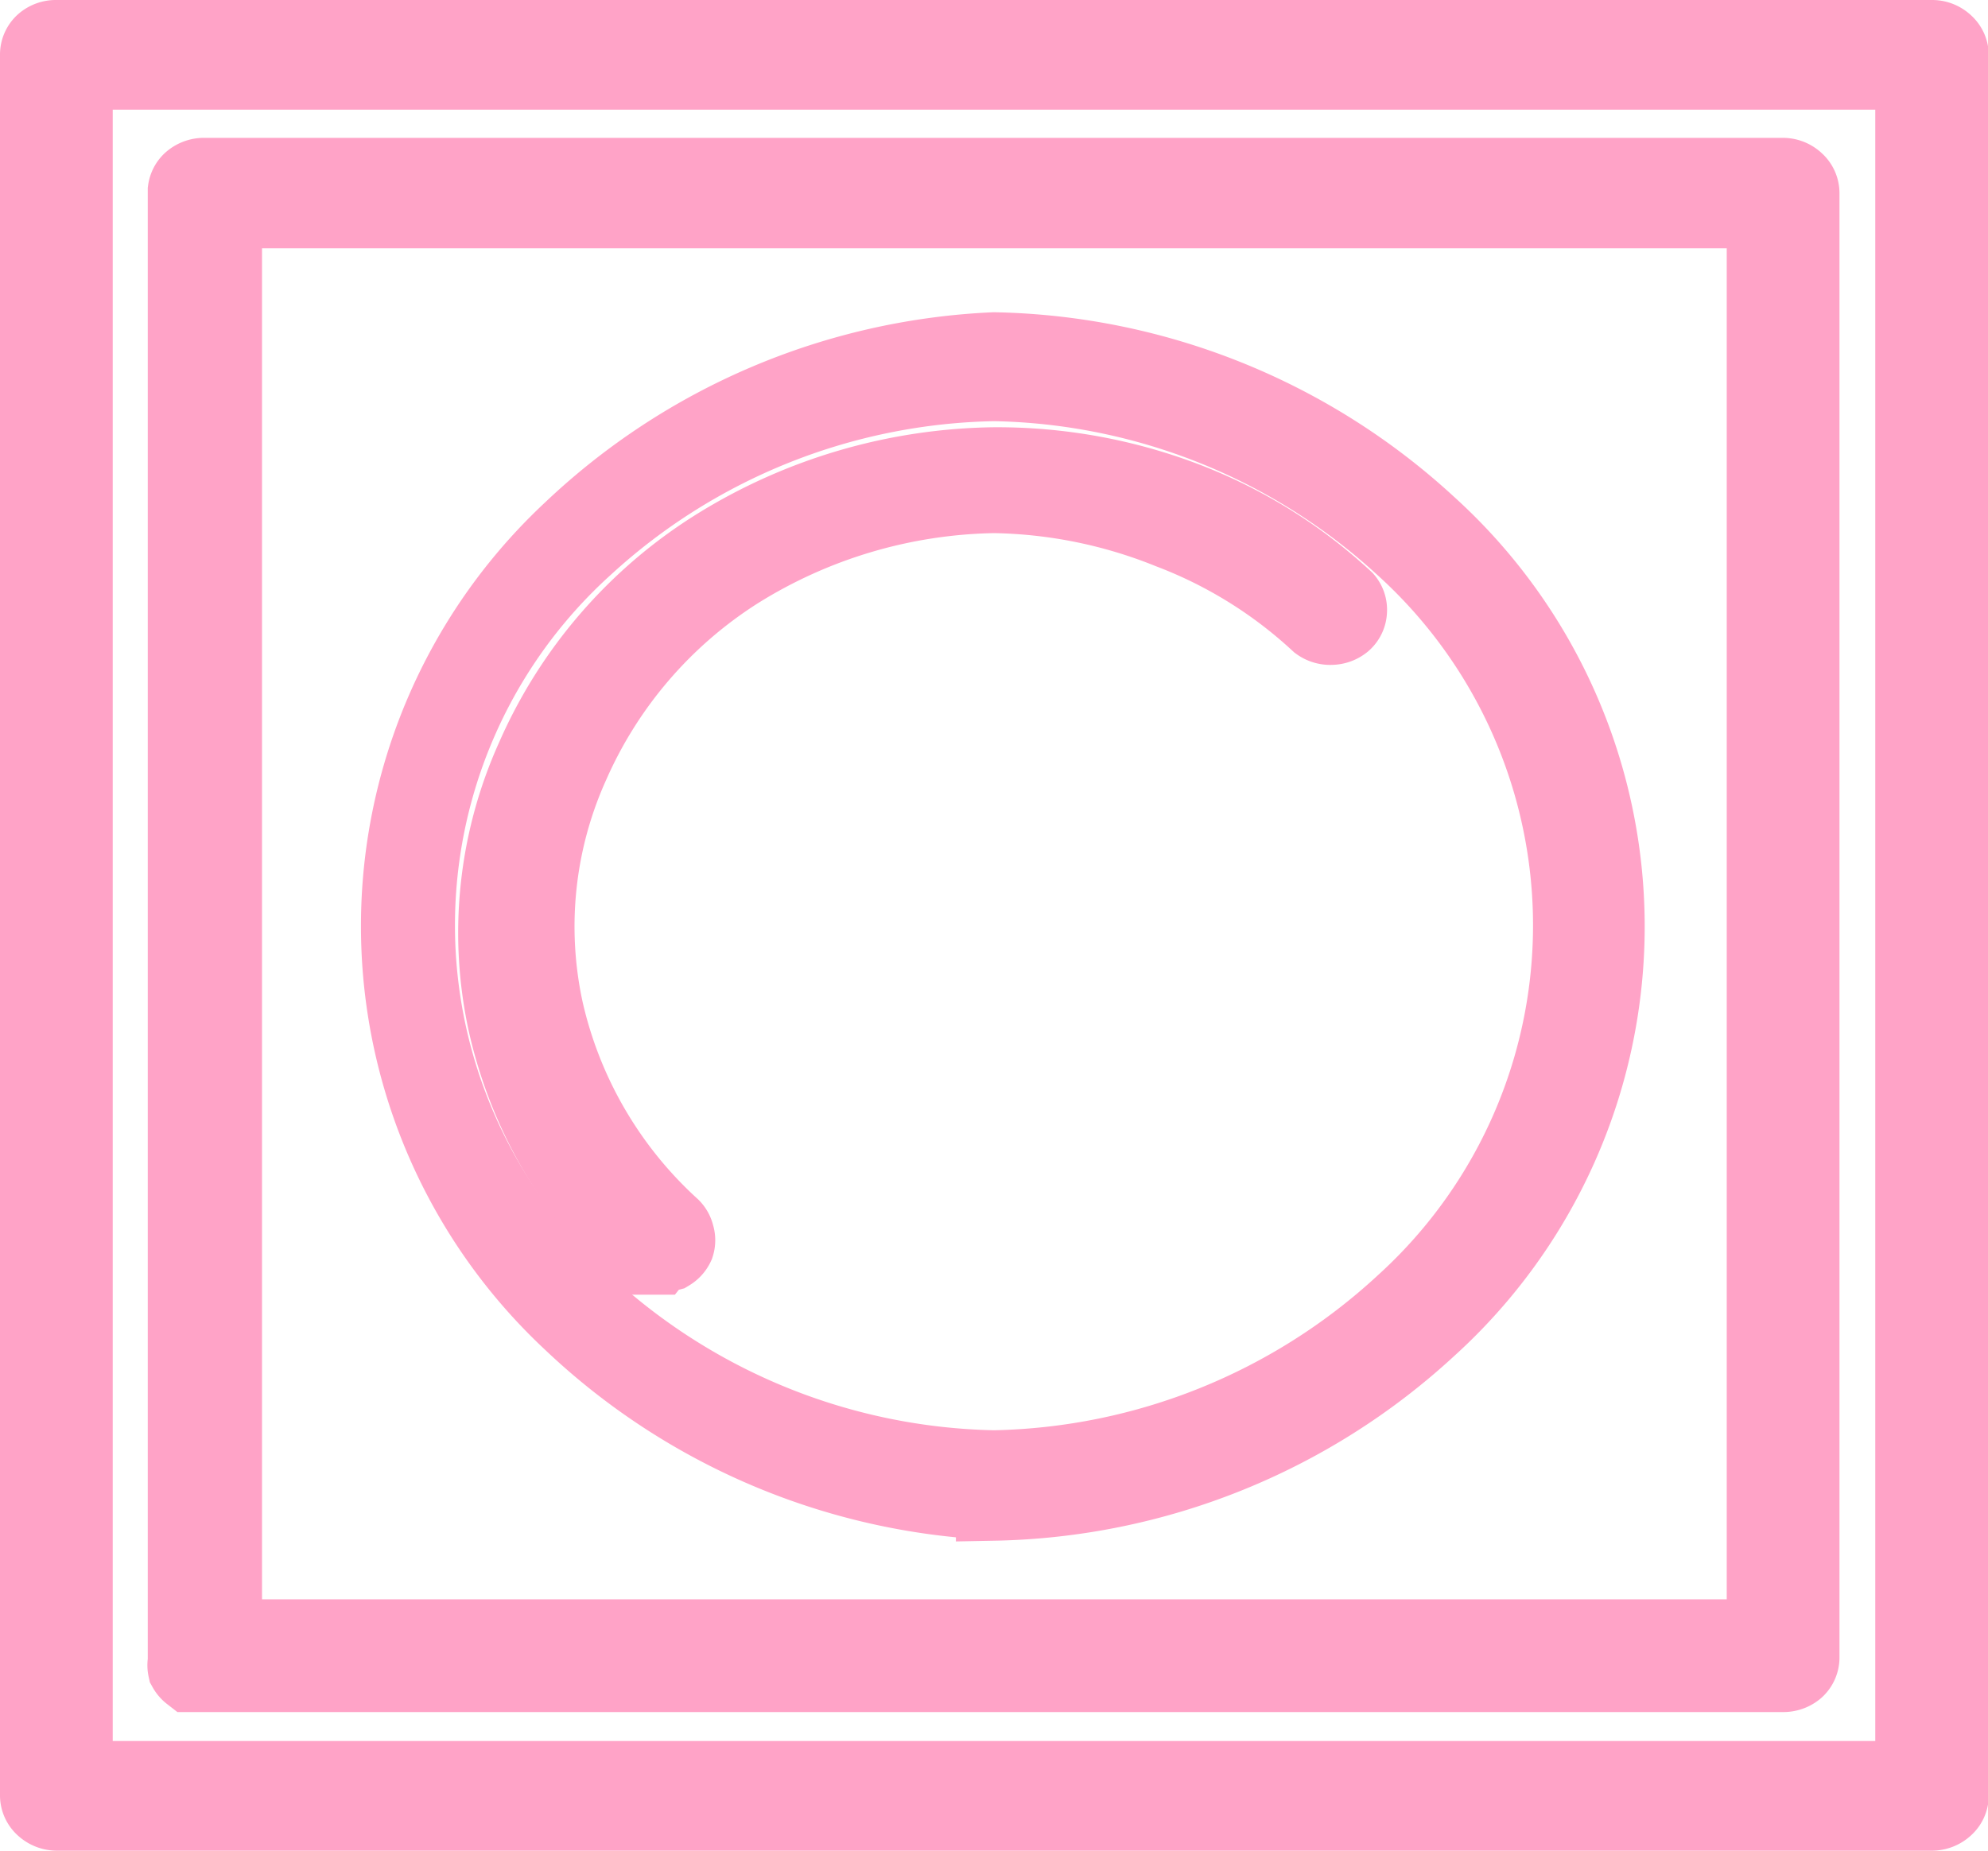 <svg id="Layer_1" data-name="Layer 1" xmlns="http://www.w3.org/2000/svg" xmlns:xlink="http://www.w3.org/1999/xlink" viewBox="0 0 26.1 24.3"><defs><style>.cls-1,.cls-2,.cls-3,.cls-4{stroke:#ffa3c7}.cls-1{fill:url(#linear-gradient)}.cls-2{fill:url(#linear-gradient-2)}.cls-3{fill:url(#linear-gradient-3)}.cls-4{fill:url(#linear-gradient-4)}</style><linearGradient id="linear-gradient" x1="13.51" y1="-3.99" x2="13.8" y2="29.2" gradientTransform="matrix(1 0 0 -1 0 26.75)" gradientUnits="userSpaceOnUse"><stop offset="0" stop-color="#0170ca"/><stop offset=".98" stop-color="#ec449a"/></linearGradient><linearGradient id="linear-gradient-2" x1="8.1" y1="-504.65" x2="13.21" y2="83.12" xlink:href="#linear-gradient"/><linearGradient id="linear-gradient-3" x1="13.38" y1="-3.99" x2="13.67" y2="29.2" xlink:href="#linear-gradient"/><linearGradient id="linear-gradient-4" x1="13.4" y1="-3.99" x2="13.68" y2="29.2" xlink:href="#linear-gradient"/></defs><title>layer9</title><path class="cls-1" d="M13.55 20.22A8.62 8.62 0 0 1 8 17.86a7.11 7.11 0 0 1 0-10.4 8.62 8.62 0 0 1 5.55-2.36 8.65 8.65 0 0 1 5.7 2.29 7.11 7.11 0 0 1 0 10.55 8.65 8.65 0 0 1-5.7 2.29zm0-14.69a8.15 8.15 0 0 0-5.37 2.15 6.7 6.7 0 0 0 0 9.94 8.15 8.15 0 0 0 5.37 2.16 8.15 8.15 0 0 0 5.37-2.16 6.7 6.7 0 0 0 0-9.94 8.15 8.15 0 0 0-5.37-2.15z" transform="translate(-.5 -.5)"/><path class="cls-2" d="M9.12 17h-.2a5.91 5.91 0 0 1-1.78-3.08 5.58 5.58 0 0 1 .37-3.47 6.2 6.2 0 0 1 2.41-2.78 7.07 7.07 0 0 1 3.63-1.06 6.94 6.94 0 0 1 2.5.45 6.47 6.47 0 0 1 2.11 1.31.21.21 0 0 1 .05.15.21.21 0 0 1-.07.15.26.26 0 0 1-.16.06.26.26 0 0 1-.17-.05 6 6 0 0 0-1.95-1.21A6.43 6.43 0 0 0 13.55 7a6.55 6.55 0 0 0-3.37 1A5.75 5.75 0 0 0 8 10.54a5.17 5.17 0 0 0-.34 3.22 5.49 5.49 0 0 0 1.66 2.85.22.22 0 0 1 .06.11.21.21 0 0 1 0 .13.23.23 0 0 1-.09.1.26.26 0 0 1-.13 0z" transform="translate(-.5 -.5)"/><path class="cls-3" d="M23.91 22.48H3a.23.23 0 0 1-.06-.07.21.21 0 0 1 0-.09V3A.21.21 0 0 1 3 2.88a.26.26 0 0 1 .17-.07h20.74a.25.25 0 0 1 .17.07.21.21 0 0 1 .07.16v19.23a.21.21 0 0 1-.07.15.26.26 0 0 1-.17.06zM3.44 22h20.23V3.26H3.44z" transform="translate(-.5 -.5)"/><path class="cls-4" d="M25.87 24.3H1.24a.26.26 0 0 1-.17-.07.21.21 0 0 1-.07-.15V1.22a.21.21 0 0 1 .07-.16.25.25 0 0 1 .17-.06h24.63a.25.25 0 0 1 .17.07.21.21 0 0 1 .07.16v22.85a.21.21 0 0 1-.07.15.26.26 0 0 1-.17.07zm-24.39-.44h24.14V1.44H1.48z" transform="translate(-.5 -.5)"/></svg>